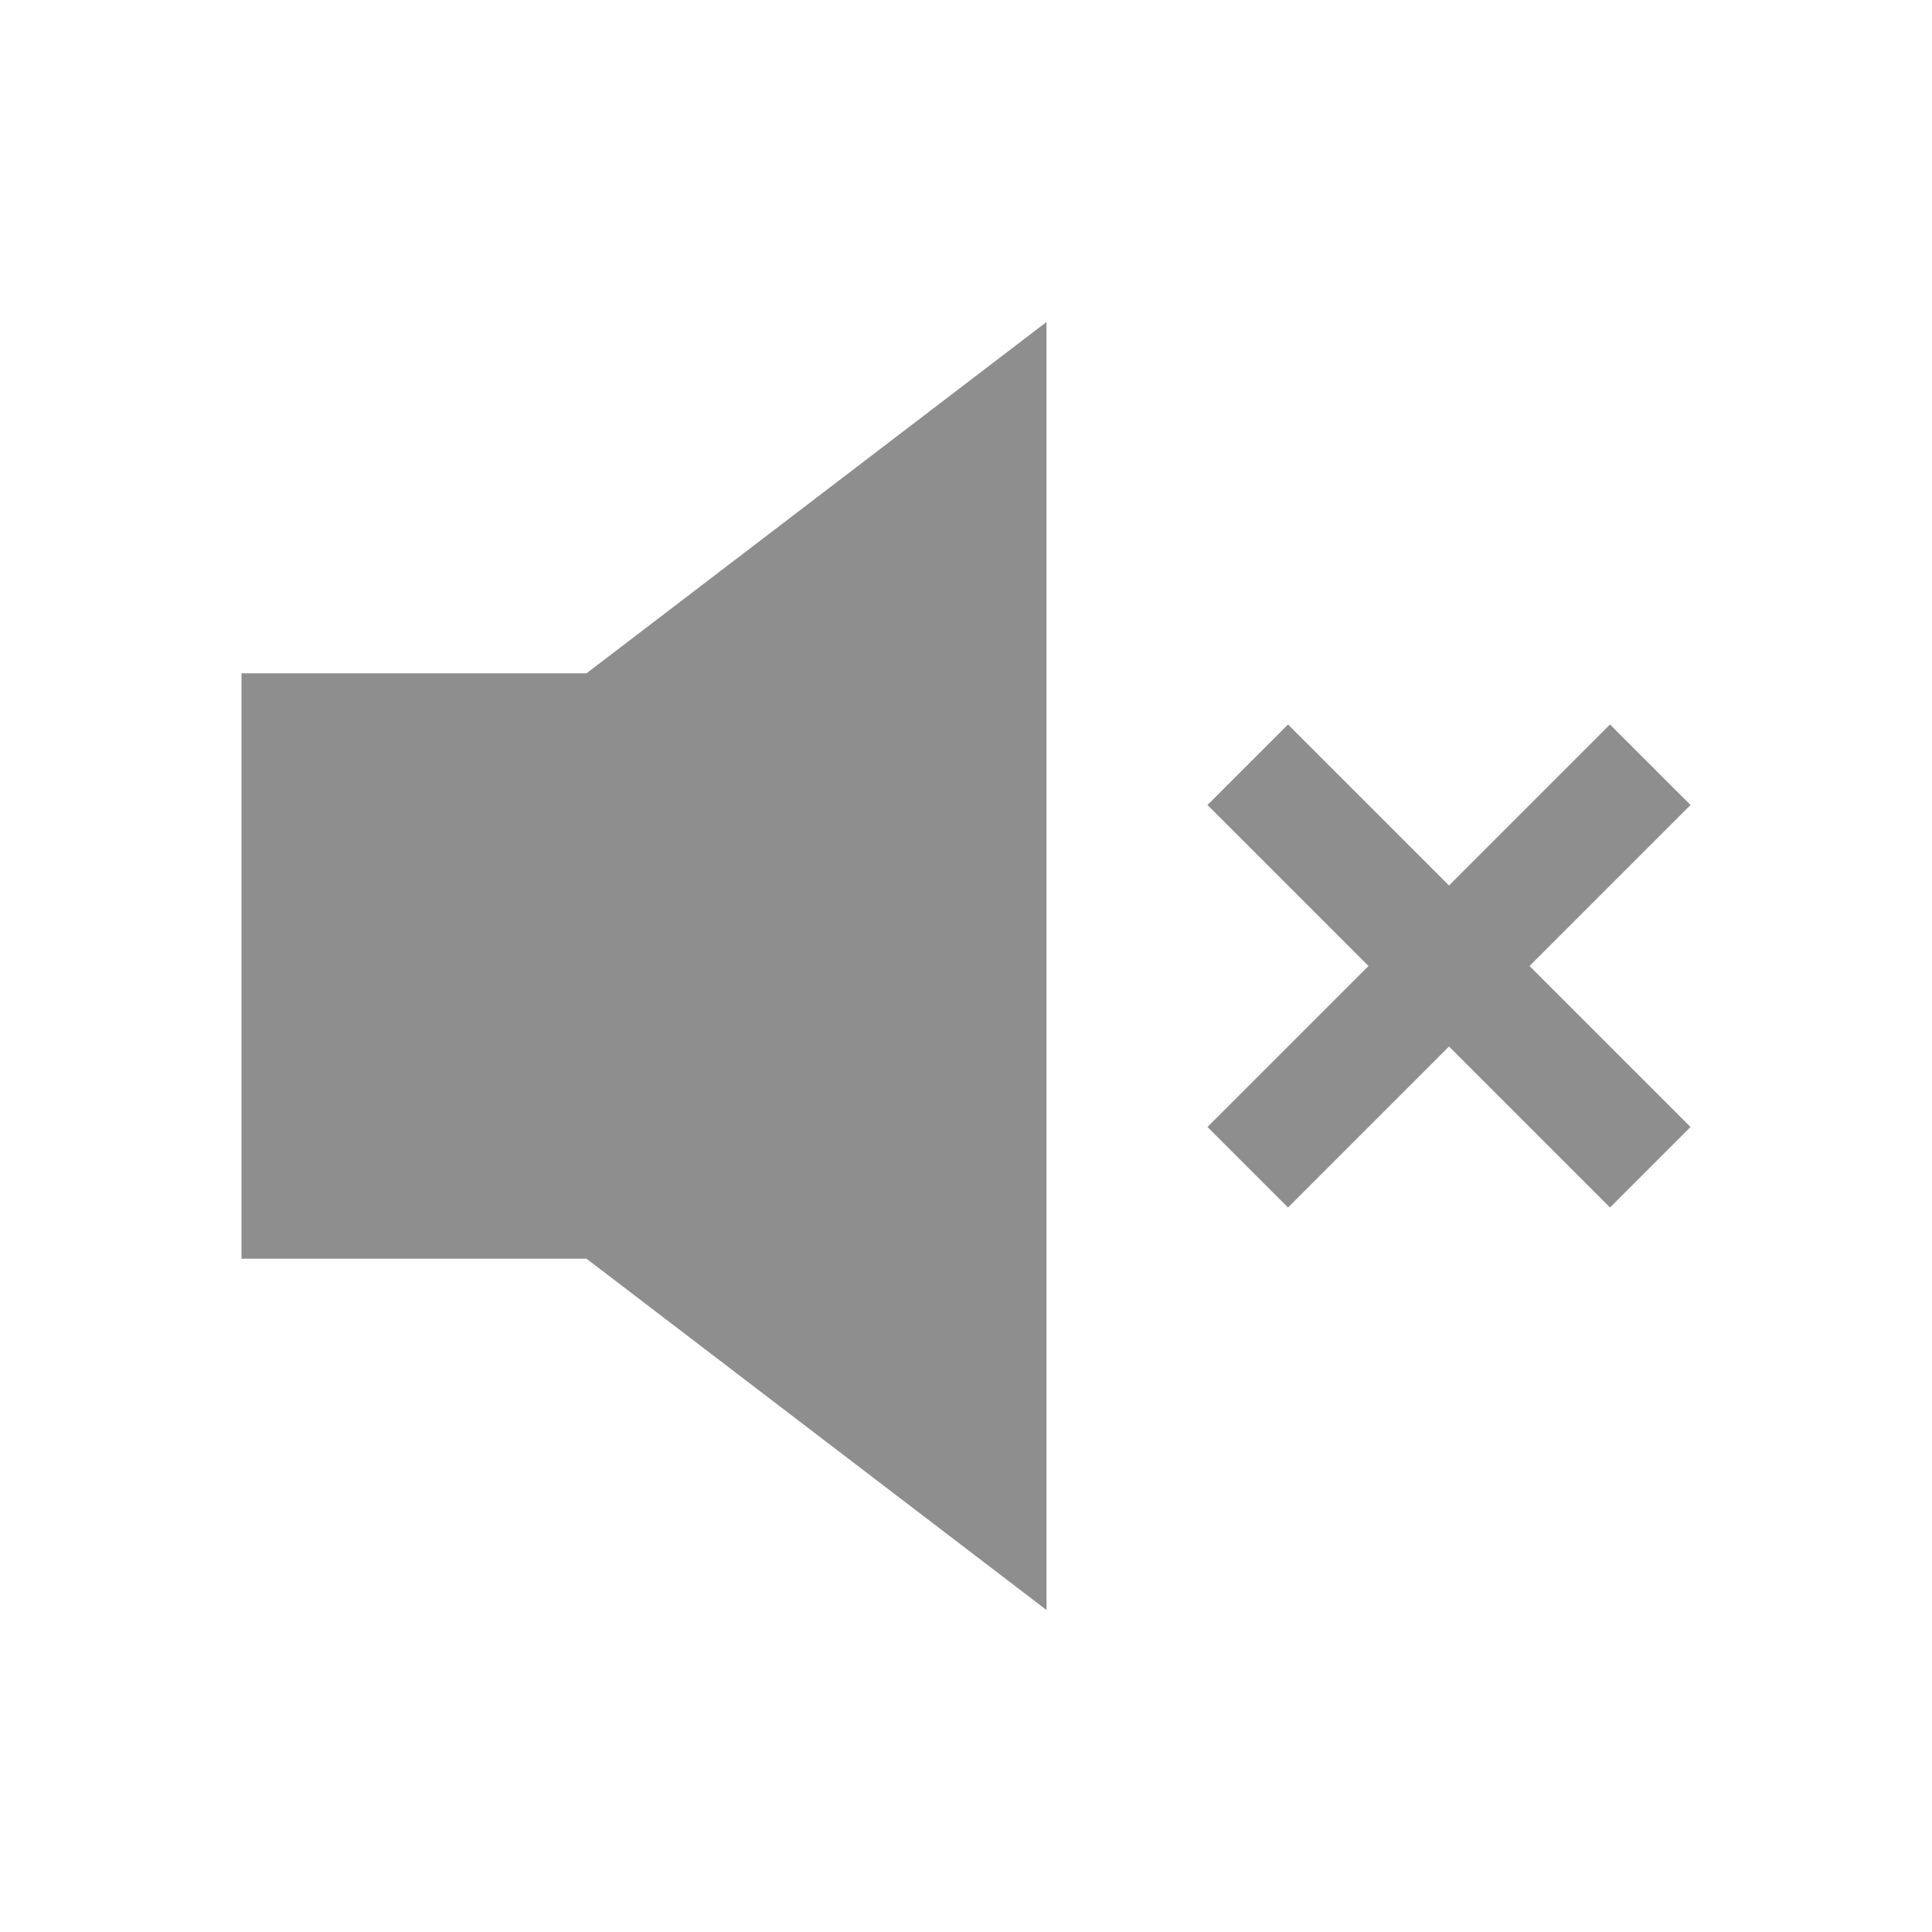 <svg width="24" height="24" viewBox="0 0 24 24" fill="none" xmlns="http://www.w3.org/2000/svg">
<path d="M16 9L15 10L17 12L15 14L16 15L18 13L20 15L21 14L19 12L21 10L20 9L18 11L16 9Z" fill="#8E8E8E"/>
<path d="M13 20V4L7.286 8.364H3V15.636H7.286L13 20Z" fill="#8E8E8E"/>
</svg>
